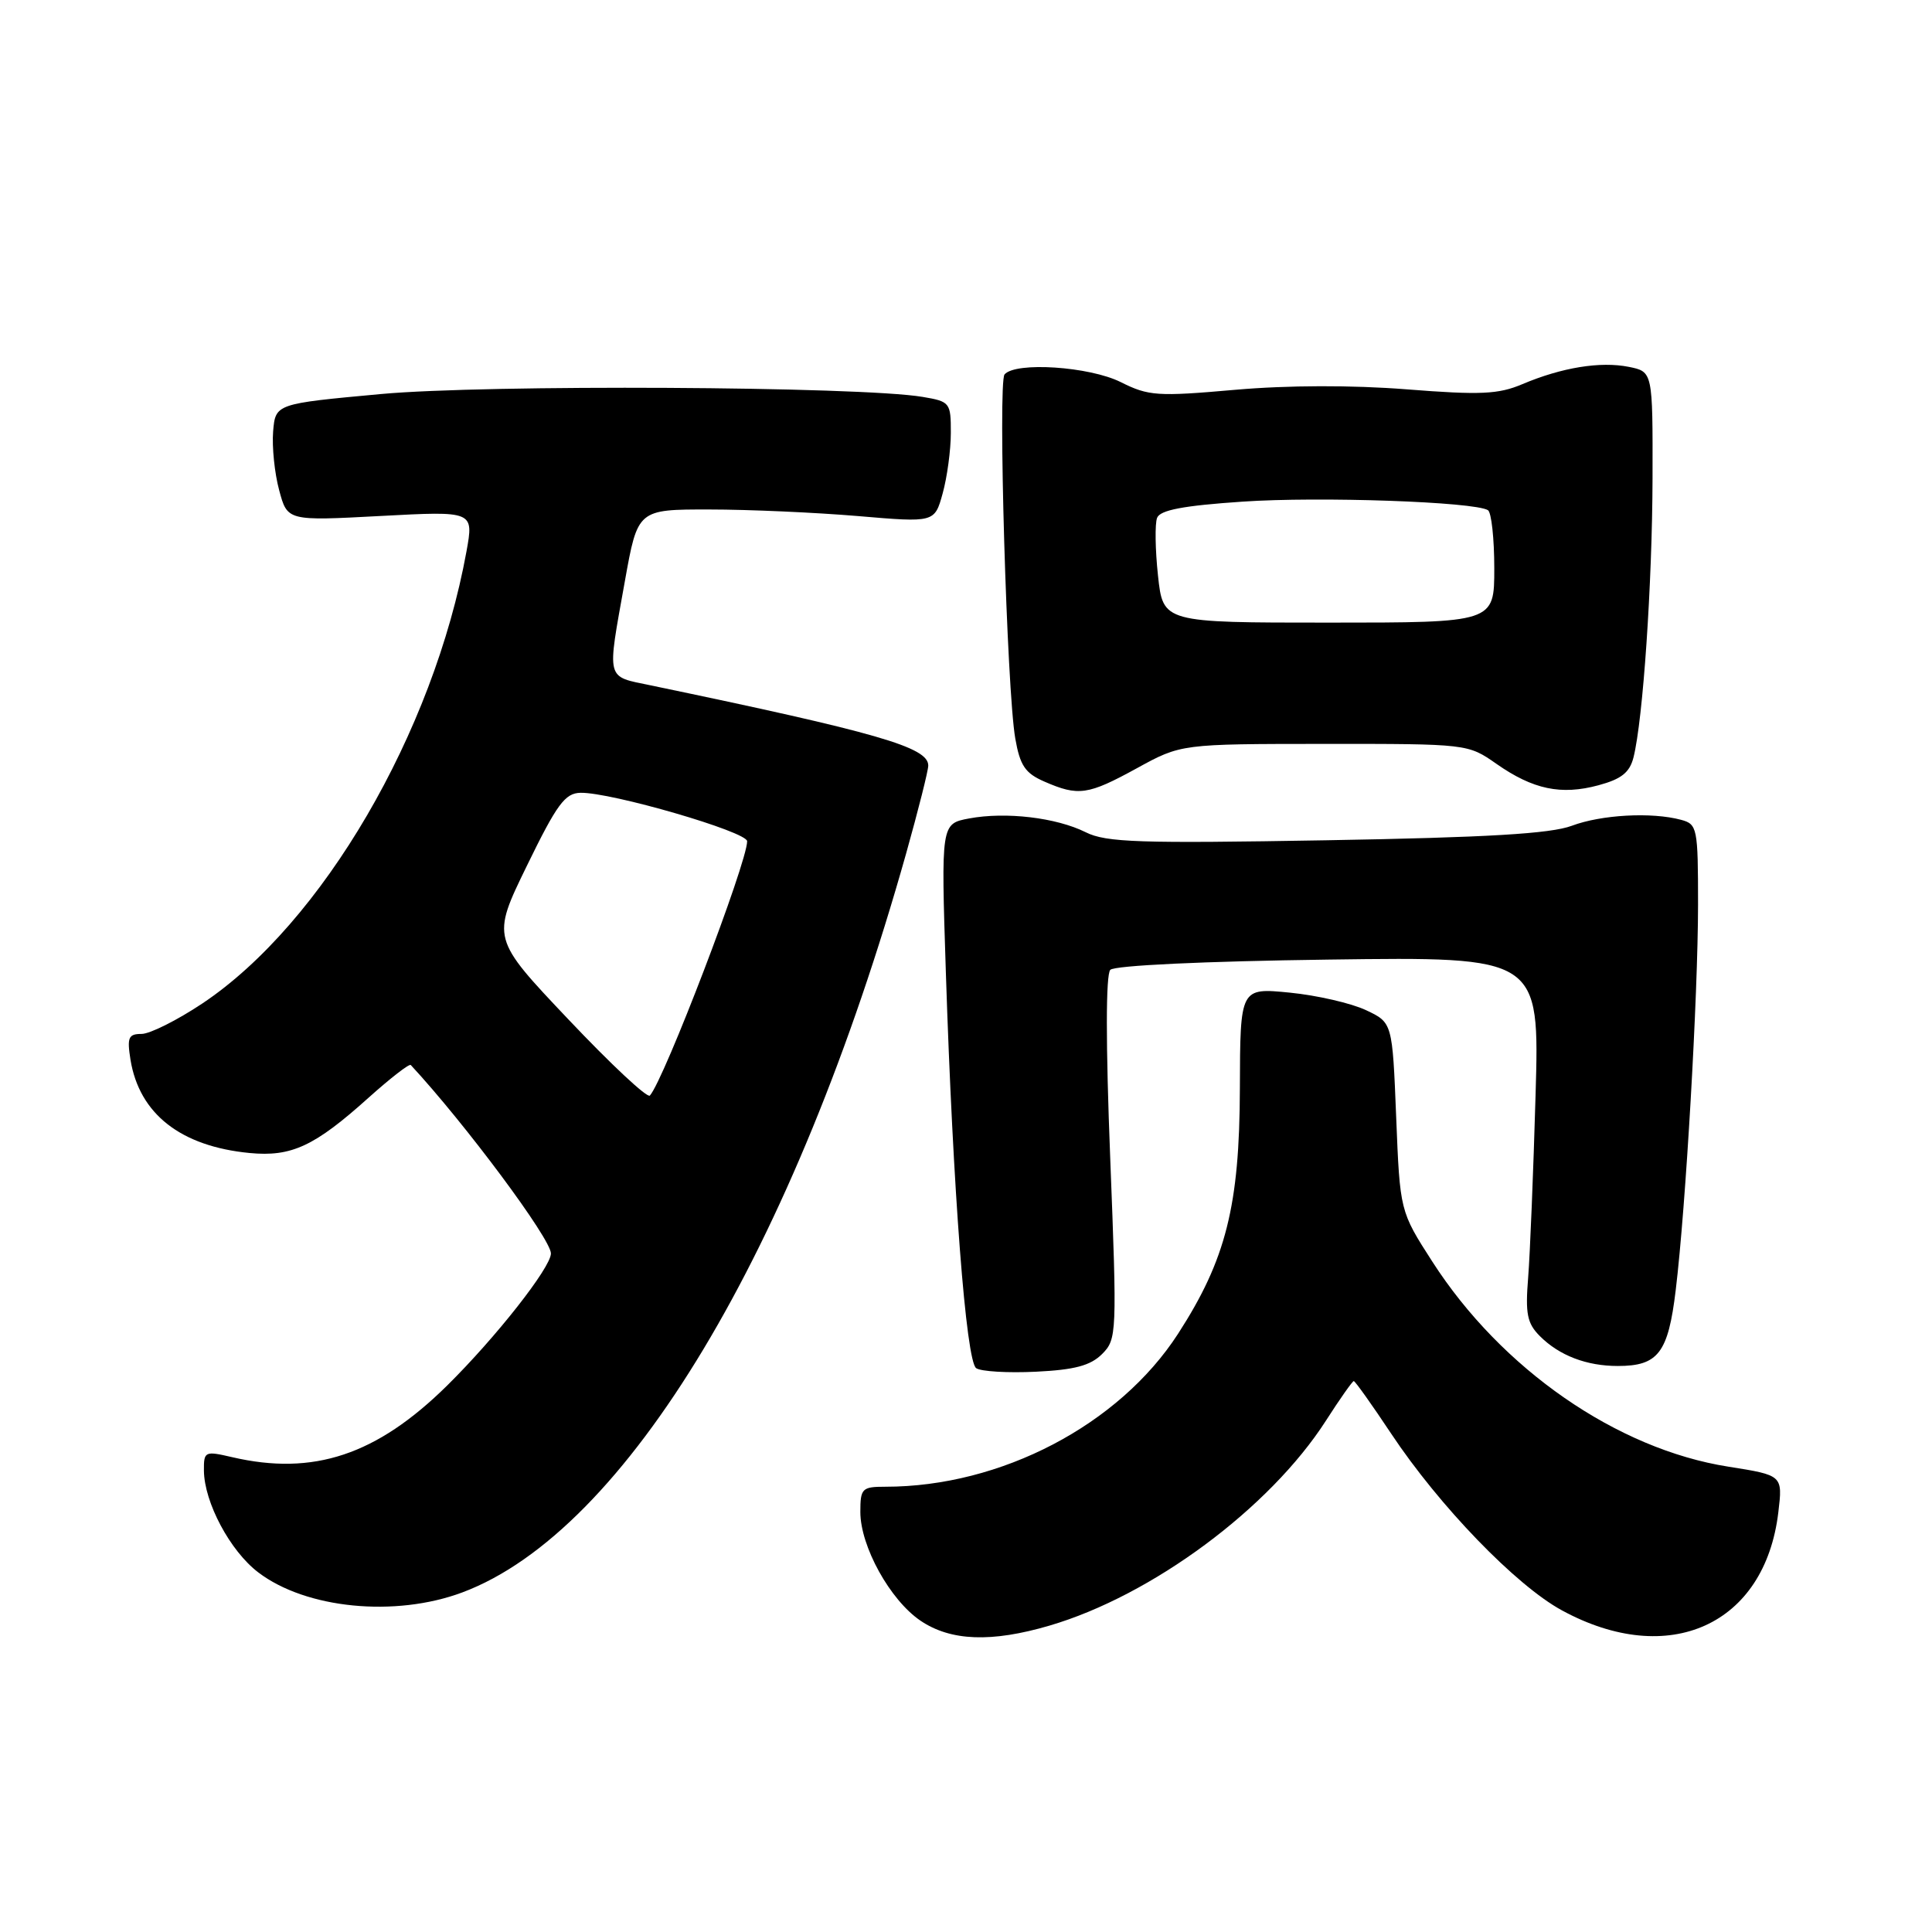 <?xml version="1.0" encoding="UTF-8" standalone="no"?>
<!DOCTYPE svg PUBLIC "-//W3C//DTD SVG 1.1//EN" "http://www.w3.org/Graphics/SVG/1.1/DTD/svg11.dtd" >
<svg xmlns="http://www.w3.org/2000/svg" xmlns:xlink="http://www.w3.org/1999/xlink" version="1.1" viewBox="0 0 256 256">
 <g >
 <path fill="currentColor"
d=" M 139.07 215.40 C 152.65 211.41 168.23 199.86 175.69 188.25 C 177.54 185.36 179.21 183.00 179.38 183.00 C 179.56 183.00 181.79 186.13 184.34 189.97 C 190.71 199.55 200.87 210.07 206.96 213.38 C 221.14 221.10 233.87 215.32 235.64 200.37 C 236.22 195.48 236.22 195.48 229.01 194.34 C 214.26 192.02 198.95 181.42 189.79 167.17 C 185.50 160.50 185.50 160.50 185.00 148.00 C 184.50 135.50 184.50 135.50 181.00 133.85 C 179.07 132.94 174.54 131.89 170.91 131.53 C 164.33 130.88 164.33 130.88 164.29 144.19 C 164.25 159.77 162.45 166.90 156.10 176.73 C 148.28 188.82 132.63 197.00 117.32 197.00 C 114.22 197.00 114.00 197.22 114.00 200.34 C 114.00 204.90 117.94 212.02 121.97 214.75 C 125.97 217.46 131.38 217.66 139.07 215.40 Z  M 61.27 211.00 C 82.92 202.90 105.26 165.69 120.07 113.08 C 121.68 107.34 123.00 102.11 123.00 101.44 C 123.00 99.01 116.34 97.09 86.25 90.82 C 80.21 89.56 80.41 90.35 82.80 77.00 C 84.50 67.50 84.50 67.50 94.00 67.51 C 99.22 67.51 108.08 67.91 113.67 68.38 C 123.84 69.25 123.84 69.25 124.91 65.37 C 125.50 63.24 125.99 59.64 125.99 57.36 C 126.00 53.35 125.88 53.20 122.25 52.59 C 113.93 51.19 64.41 50.93 50.50 52.21 C 36.50 53.50 36.50 53.50 36.19 57.18 C 36.03 59.21 36.38 62.70 36.99 64.95 C 38.08 69.03 38.08 69.03 50.43 68.37 C 62.78 67.71 62.78 67.71 61.81 73.07 C 57.44 97.10 42.68 122.37 26.82 132.96 C 23.49 135.18 19.86 137.00 18.76 137.00 C 17.02 137.00 16.82 137.47 17.29 140.42 C 18.46 147.60 23.95 151.90 33.08 152.78 C 38.62 153.31 41.68 151.89 48.85 145.44 C 51.73 142.86 54.24 140.91 54.43 141.12 C 61.62 148.87 73.00 164.16 73.00 166.09 C 73.00 167.94 65.72 177.20 59.25 183.59 C 49.91 192.80 41.53 195.59 30.75 193.08 C 27.14 192.24 27.00 192.31 27.02 194.86 C 27.06 199.07 30.49 205.51 34.21 208.34 C 40.53 213.17 52.37 214.33 61.27 211.00 Z  M 146.03 179.42 C 147.99 177.45 148.02 176.78 147.11 153.45 C 146.51 138.28 146.52 129.14 147.12 128.51 C 147.68 127.93 159.48 127.37 176.04 127.15 C 204.00 126.77 204.00 126.77 203.47 145.14 C 203.18 155.24 202.74 166.09 202.49 169.26 C 202.10 174.10 202.35 175.35 204.05 177.05 C 206.62 179.62 210.23 181.00 214.37 181.00 C 219.72 181.00 221.04 179.27 222.04 170.96 C 223.38 159.92 224.99 132.02 225.00 119.87 C 225.00 109.68 224.90 109.21 222.75 108.63 C 218.85 107.58 212.18 107.95 208.27 109.42 C 205.47 110.47 197.10 110.97 175.75 111.34 C 151.01 111.77 146.56 111.63 143.87 110.28 C 139.96 108.33 133.27 107.54 128.41 108.45 C 124.69 109.15 124.69 109.15 125.33 128.82 C 126.27 157.78 128.01 180.37 129.35 181.29 C 129.98 181.73 133.54 181.94 137.26 181.76 C 142.40 181.51 144.49 180.95 146.03 179.42 Z  M 150.65 101.79 C 156.50 98.58 156.50 98.58 175.50 98.57 C 194.44 98.56 194.51 98.57 198.28 101.21 C 203.14 104.61 206.85 105.39 211.81 104.05 C 214.85 103.23 215.94 102.36 216.45 100.35 C 217.71 95.31 218.93 77.40 218.97 63.38 C 219.00 49.25 219.00 49.25 215.82 48.61 C 212.06 47.86 206.95 48.69 201.73 50.90 C 198.54 52.25 196.18 52.36 186.40 51.59 C 179.15 51.02 170.67 51.04 163.67 51.65 C 153.36 52.56 152.19 52.48 148.50 50.63 C 144.35 48.56 134.58 47.91 133.11 49.61 C 132.21 50.65 133.41 91.47 134.53 97.86 C 135.16 101.45 135.84 102.46 138.40 103.57 C 142.90 105.53 144.16 105.35 150.65 101.79 Z  M 75.32 135.08 C 65.13 124.33 65.13 124.33 69.82 114.71 C 73.79 106.56 74.87 105.09 76.92 105.05 C 80.98 104.97 99.00 110.21 99.00 111.47 C 99.00 114.32 87.99 143.10 86.11 145.17 C 85.77 145.54 80.92 141.00 75.32 135.08 Z  M 153.44 76.27 C 153.07 72.84 153.02 69.40 153.32 68.62 C 153.71 67.59 156.77 67.00 164.64 66.47 C 174.85 65.77 195.36 66.49 197.16 67.60 C 197.62 67.89 198.00 71.35 198.00 75.31 C 198.00 82.50 198.00 82.50 176.05 82.50 C 154.11 82.50 154.11 82.50 153.44 76.27 Z "/>
</g>
</svg>